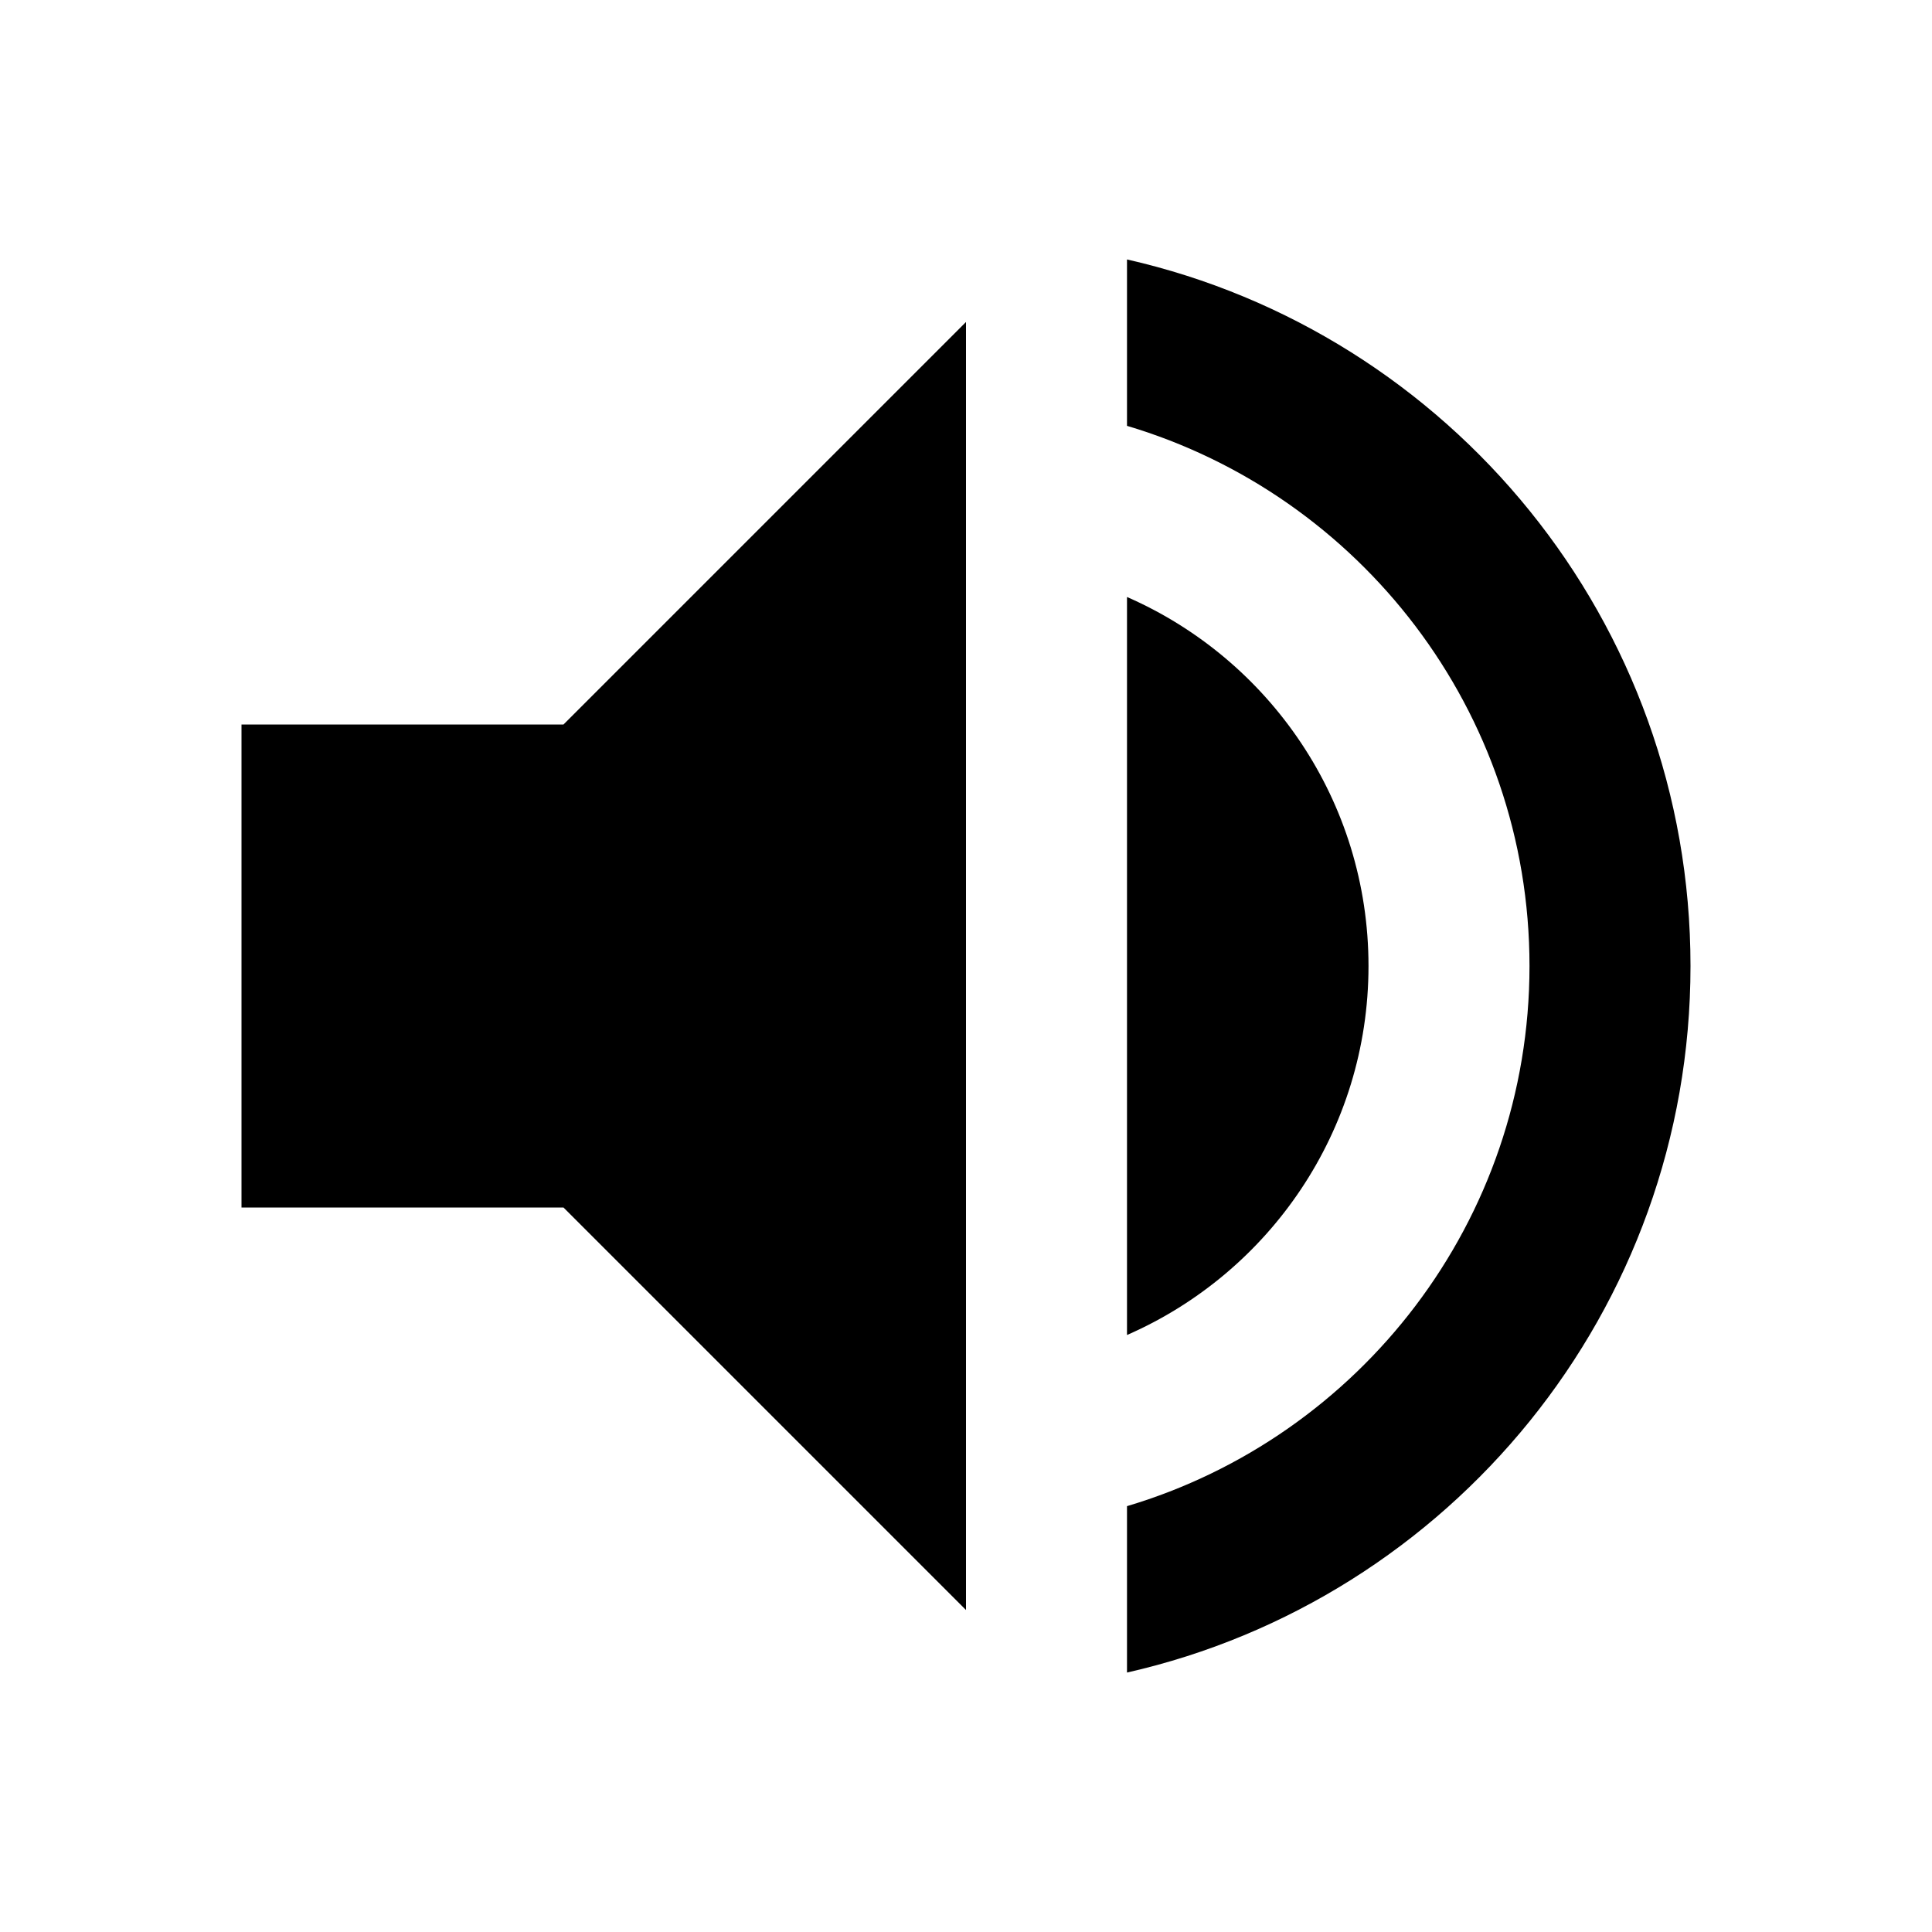 <svg xmlns="http://www.w3.org/2000/svg" version="1.1" baseProfile="full" width="24" height="24" viewBox="0 0 24.00 24.00" xml:space="preserve"><path fill="#000" fill-opacity="1" stroke-width=".2" stroke-linejoin="round" d="M3 9h4l5-5v16l-5-5H3V9zm18 3c0 4.283-2.992 7.868-7 8.777V18.71c2.89-.86 5-3.54 5-6.71s-2.11-5.85-5-6.71V3.223c4.008.91 7 4.494 7 8.777zm-4 0c0 2.05-1.234 3.812-3 4.584V7.416c1.766.772 3 2.534 3 4.584z"/></svg>